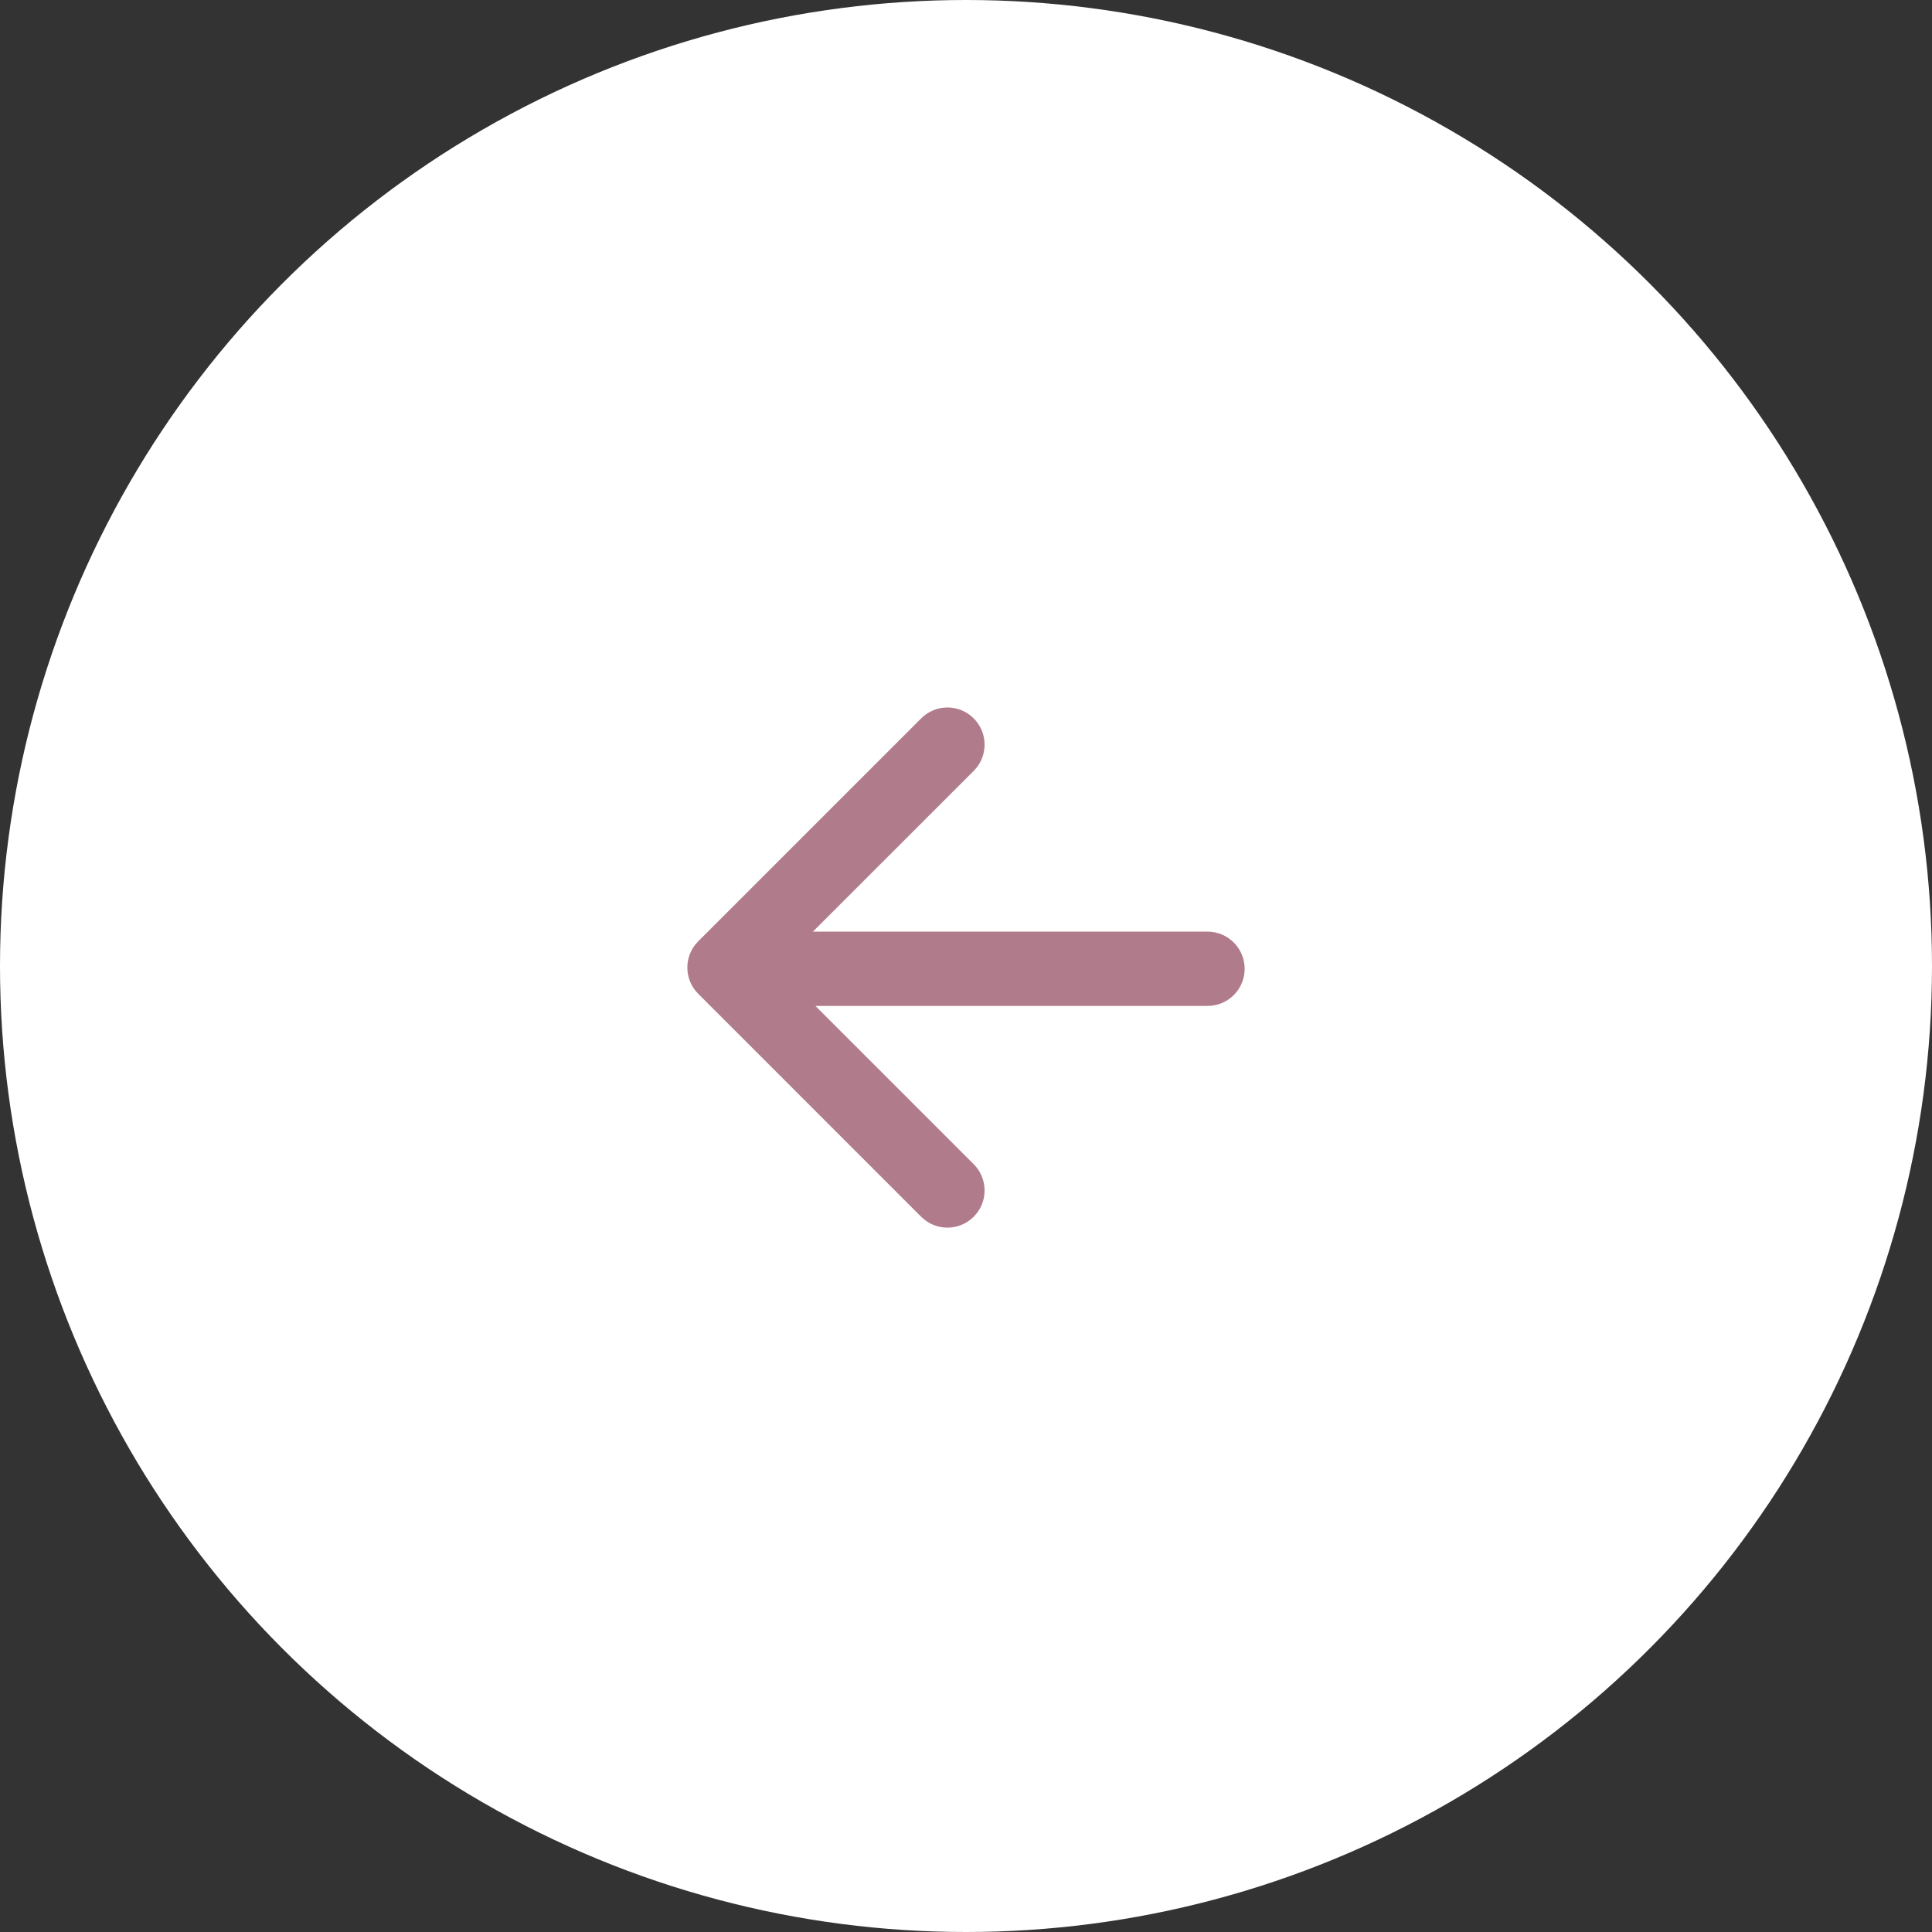 <svg width="48" height="48" viewBox="0 0 48 48" fill="none" xmlns="http://www.w3.org/2000/svg">
<rect x="0" y="0" width="48" height="48" fill="#333333" stroke="none"/>
<circle cx="24" cy="24" r="24" fill="white"/>
<path fill-rule="evenodd" clip-rule="evenodd" d="M24.191 17.848C24.522 18.178 24.549 18.697 24.274 19.058L24.191 19.153L20.197 23.146L30 23.146C30.51 23.146 30.923 23.56 30.923 24.07C30.923 24.543 30.567 24.933 30.108 24.986L30 24.992L20.259 24.992L24.191 28.924C24.522 29.255 24.549 29.773 24.274 30.135L24.191 30.23C23.861 30.56 23.342 30.588 22.98 30.312L22.886 30.23L17.348 24.691C17.017 24.361 16.989 23.842 17.265 23.48L17.348 23.386L22.886 17.848C23.247 17.487 23.831 17.487 24.191 17.848Z" fill="#B07B8B"/>
</svg>
